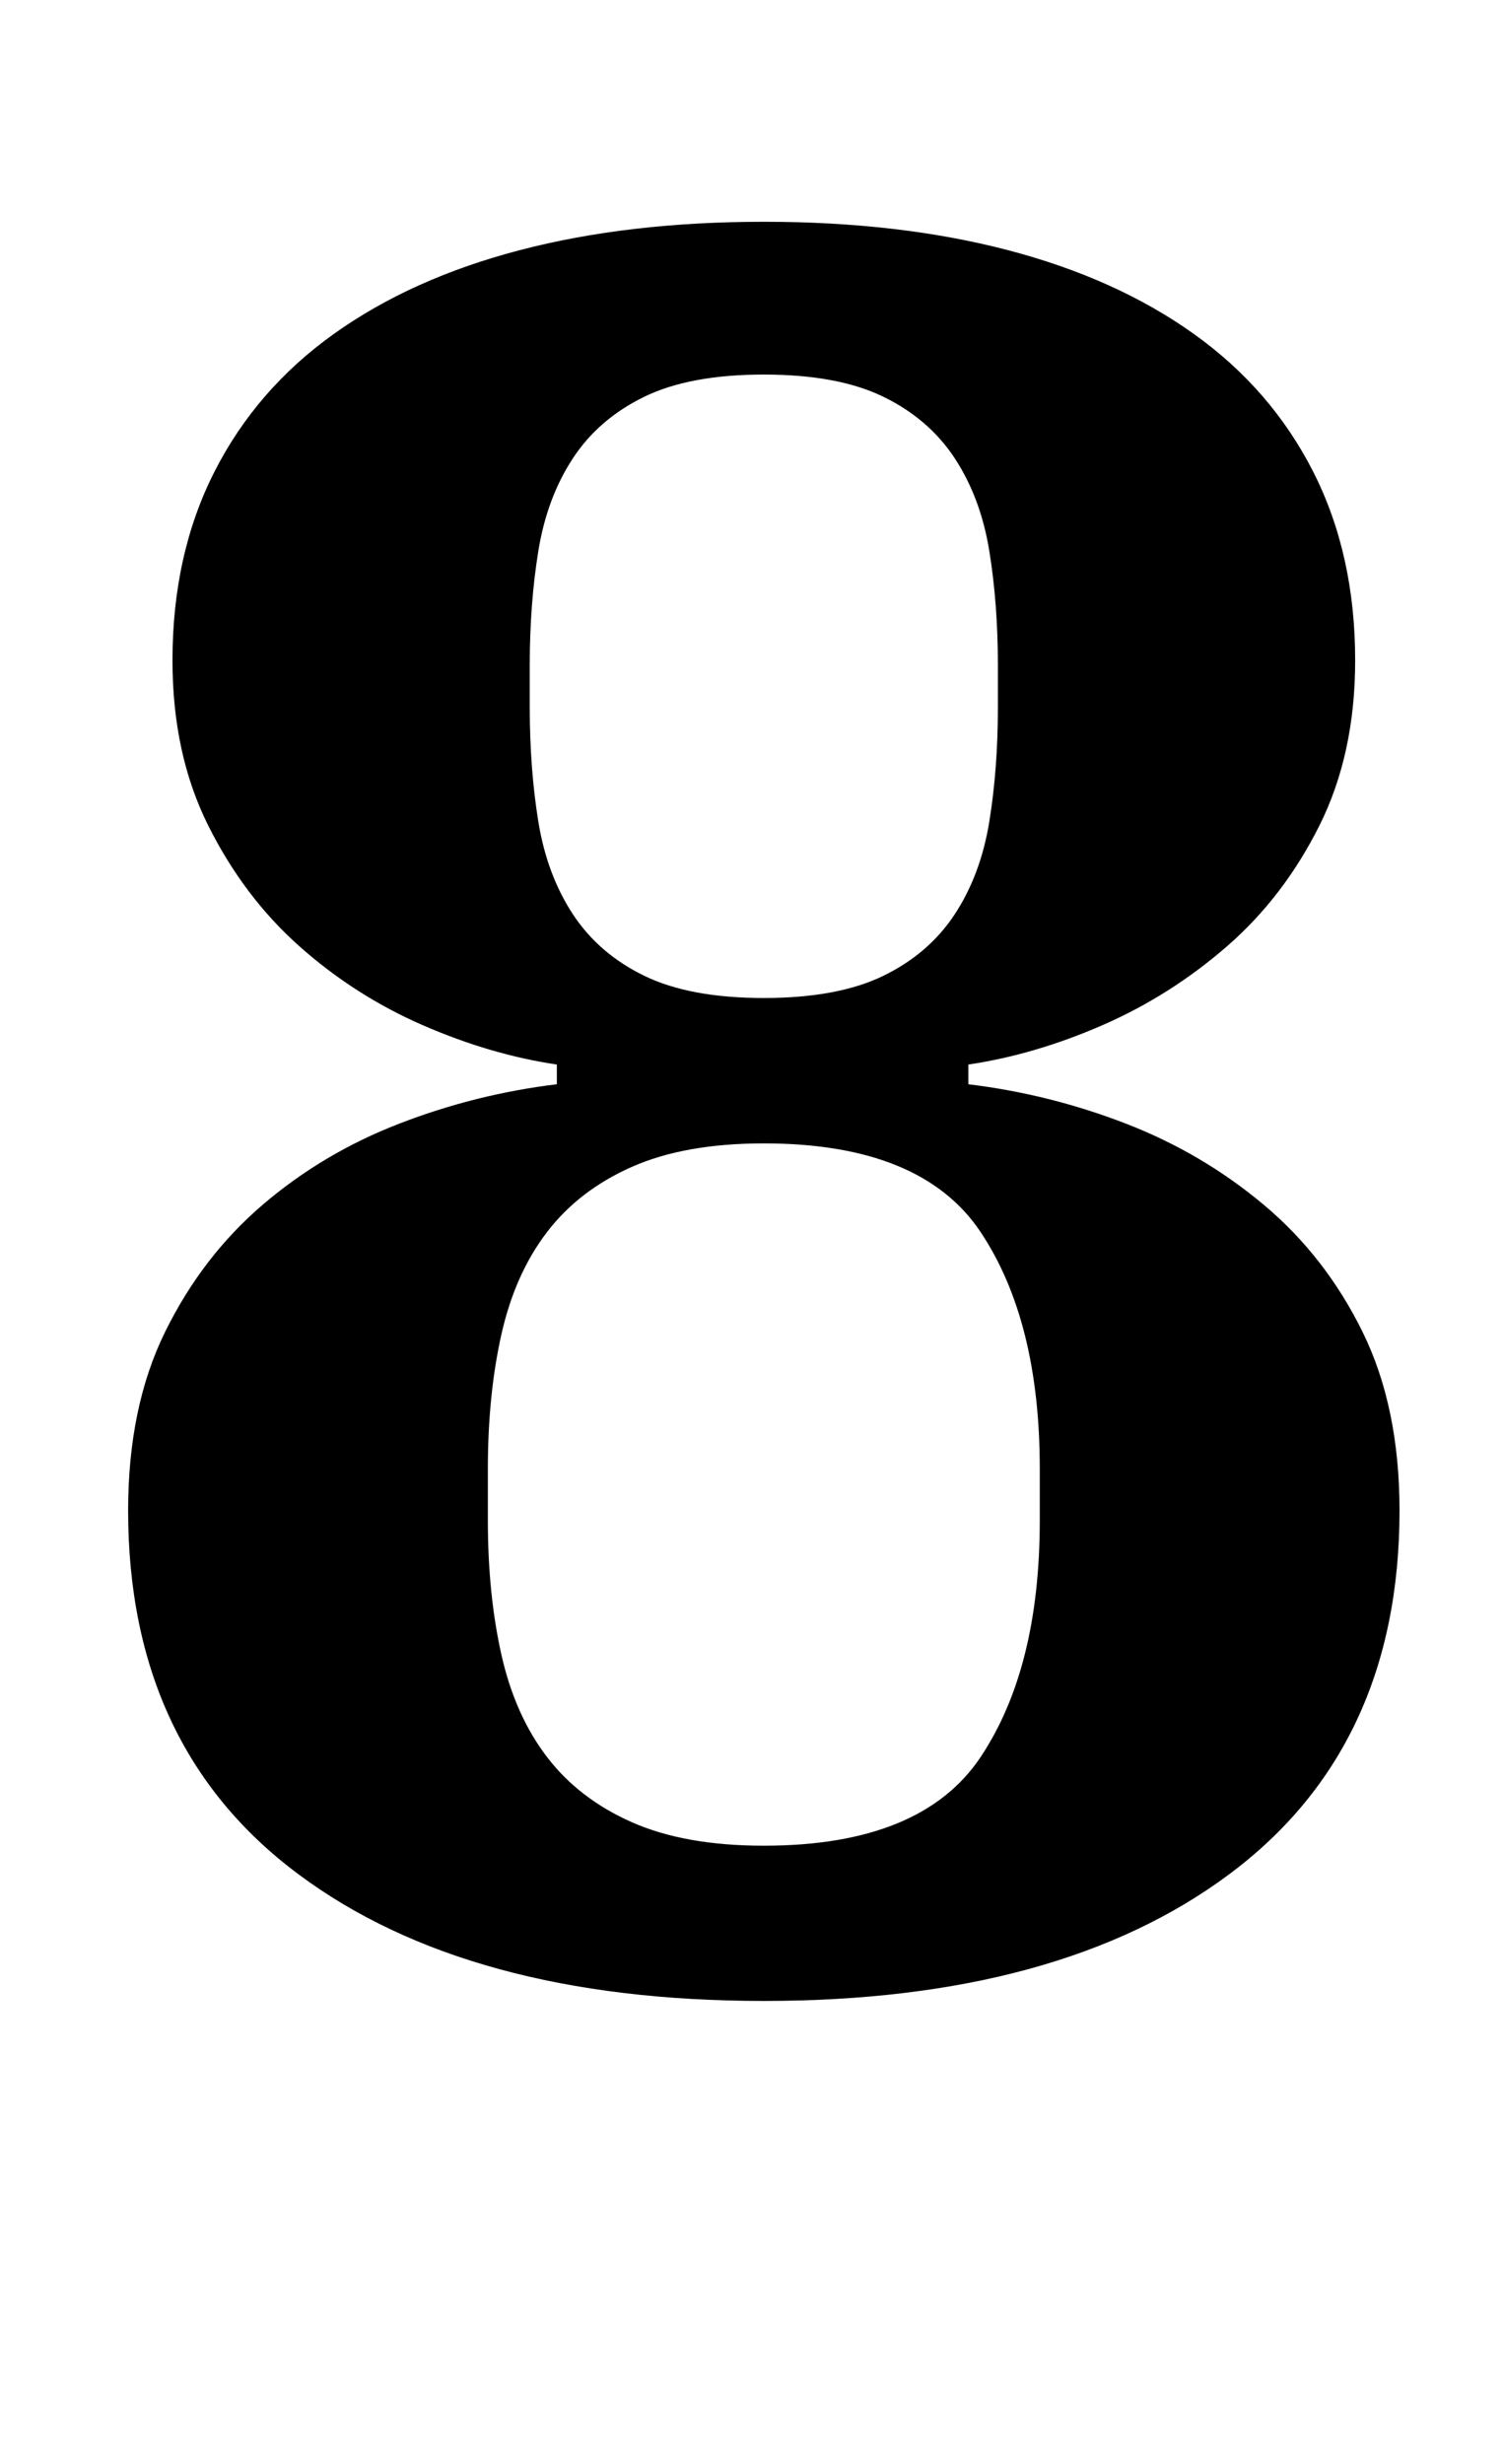 <?xml version="1.0" standalone="no"?>
<!DOCTYPE svg PUBLIC "-//W3C//DTD SVG 1.1//EN" "http://www.w3.org/Graphics/SVG/1.1/DTD/svg11.dtd" >
<svg xmlns="http://www.w3.org/2000/svg" xmlns:xlink="http://www.w3.org/1999/xlink" version="1.1" viewBox="-10 0 610 1000">
  <g transform="matrix(1 0 0 -1 0 800)">
   <path fill="currentColor"
d="M300 -12q-120 0 -189 51.5t-69 147.5q0 42 15 72.5t39.5 51.5t55.5 33t64 16v8q-27 4 -54.5 16t-50 32t-37 49t-14.5 67q0 43 17 76.5t48.5 56t75.5 34t99 11.5t99 -11.5t75.5 -34t48.5 -56t17 -76.5q0 -38 -14.5 -67t-37.5 -49t-50.5 -32t-54.5 -16v-8q33 -4 64 -16
t56 -33t40 -51.5t15 -72.5q0 -96 -69 -147.5t-189 -51.5zM300 51q64 0 88 36t24 96v21q0 60 -24 96t-88 36q-32 0 -53.5 -9.5t-34.5 -26.5t-18.5 -41.5t-5.5 -54.5v-21q0 -30 5.5 -54.5t18.5 -41.5t34.5 -26.5t53.5 -9.5zM300 395q30 0 48.5 9t29 25t14 37.5t3.5 46.5v17
q0 25 -3.5 46.5t-14 37.5t-29 25t-48.5 9t-48.5 -9t-29 -25t-14 -37.5t-3.5 -46.5v-17q0 -25 3.5 -46.5t14 -37.5t29 -25t48.5 -9z" />
  </g>

</svg>
